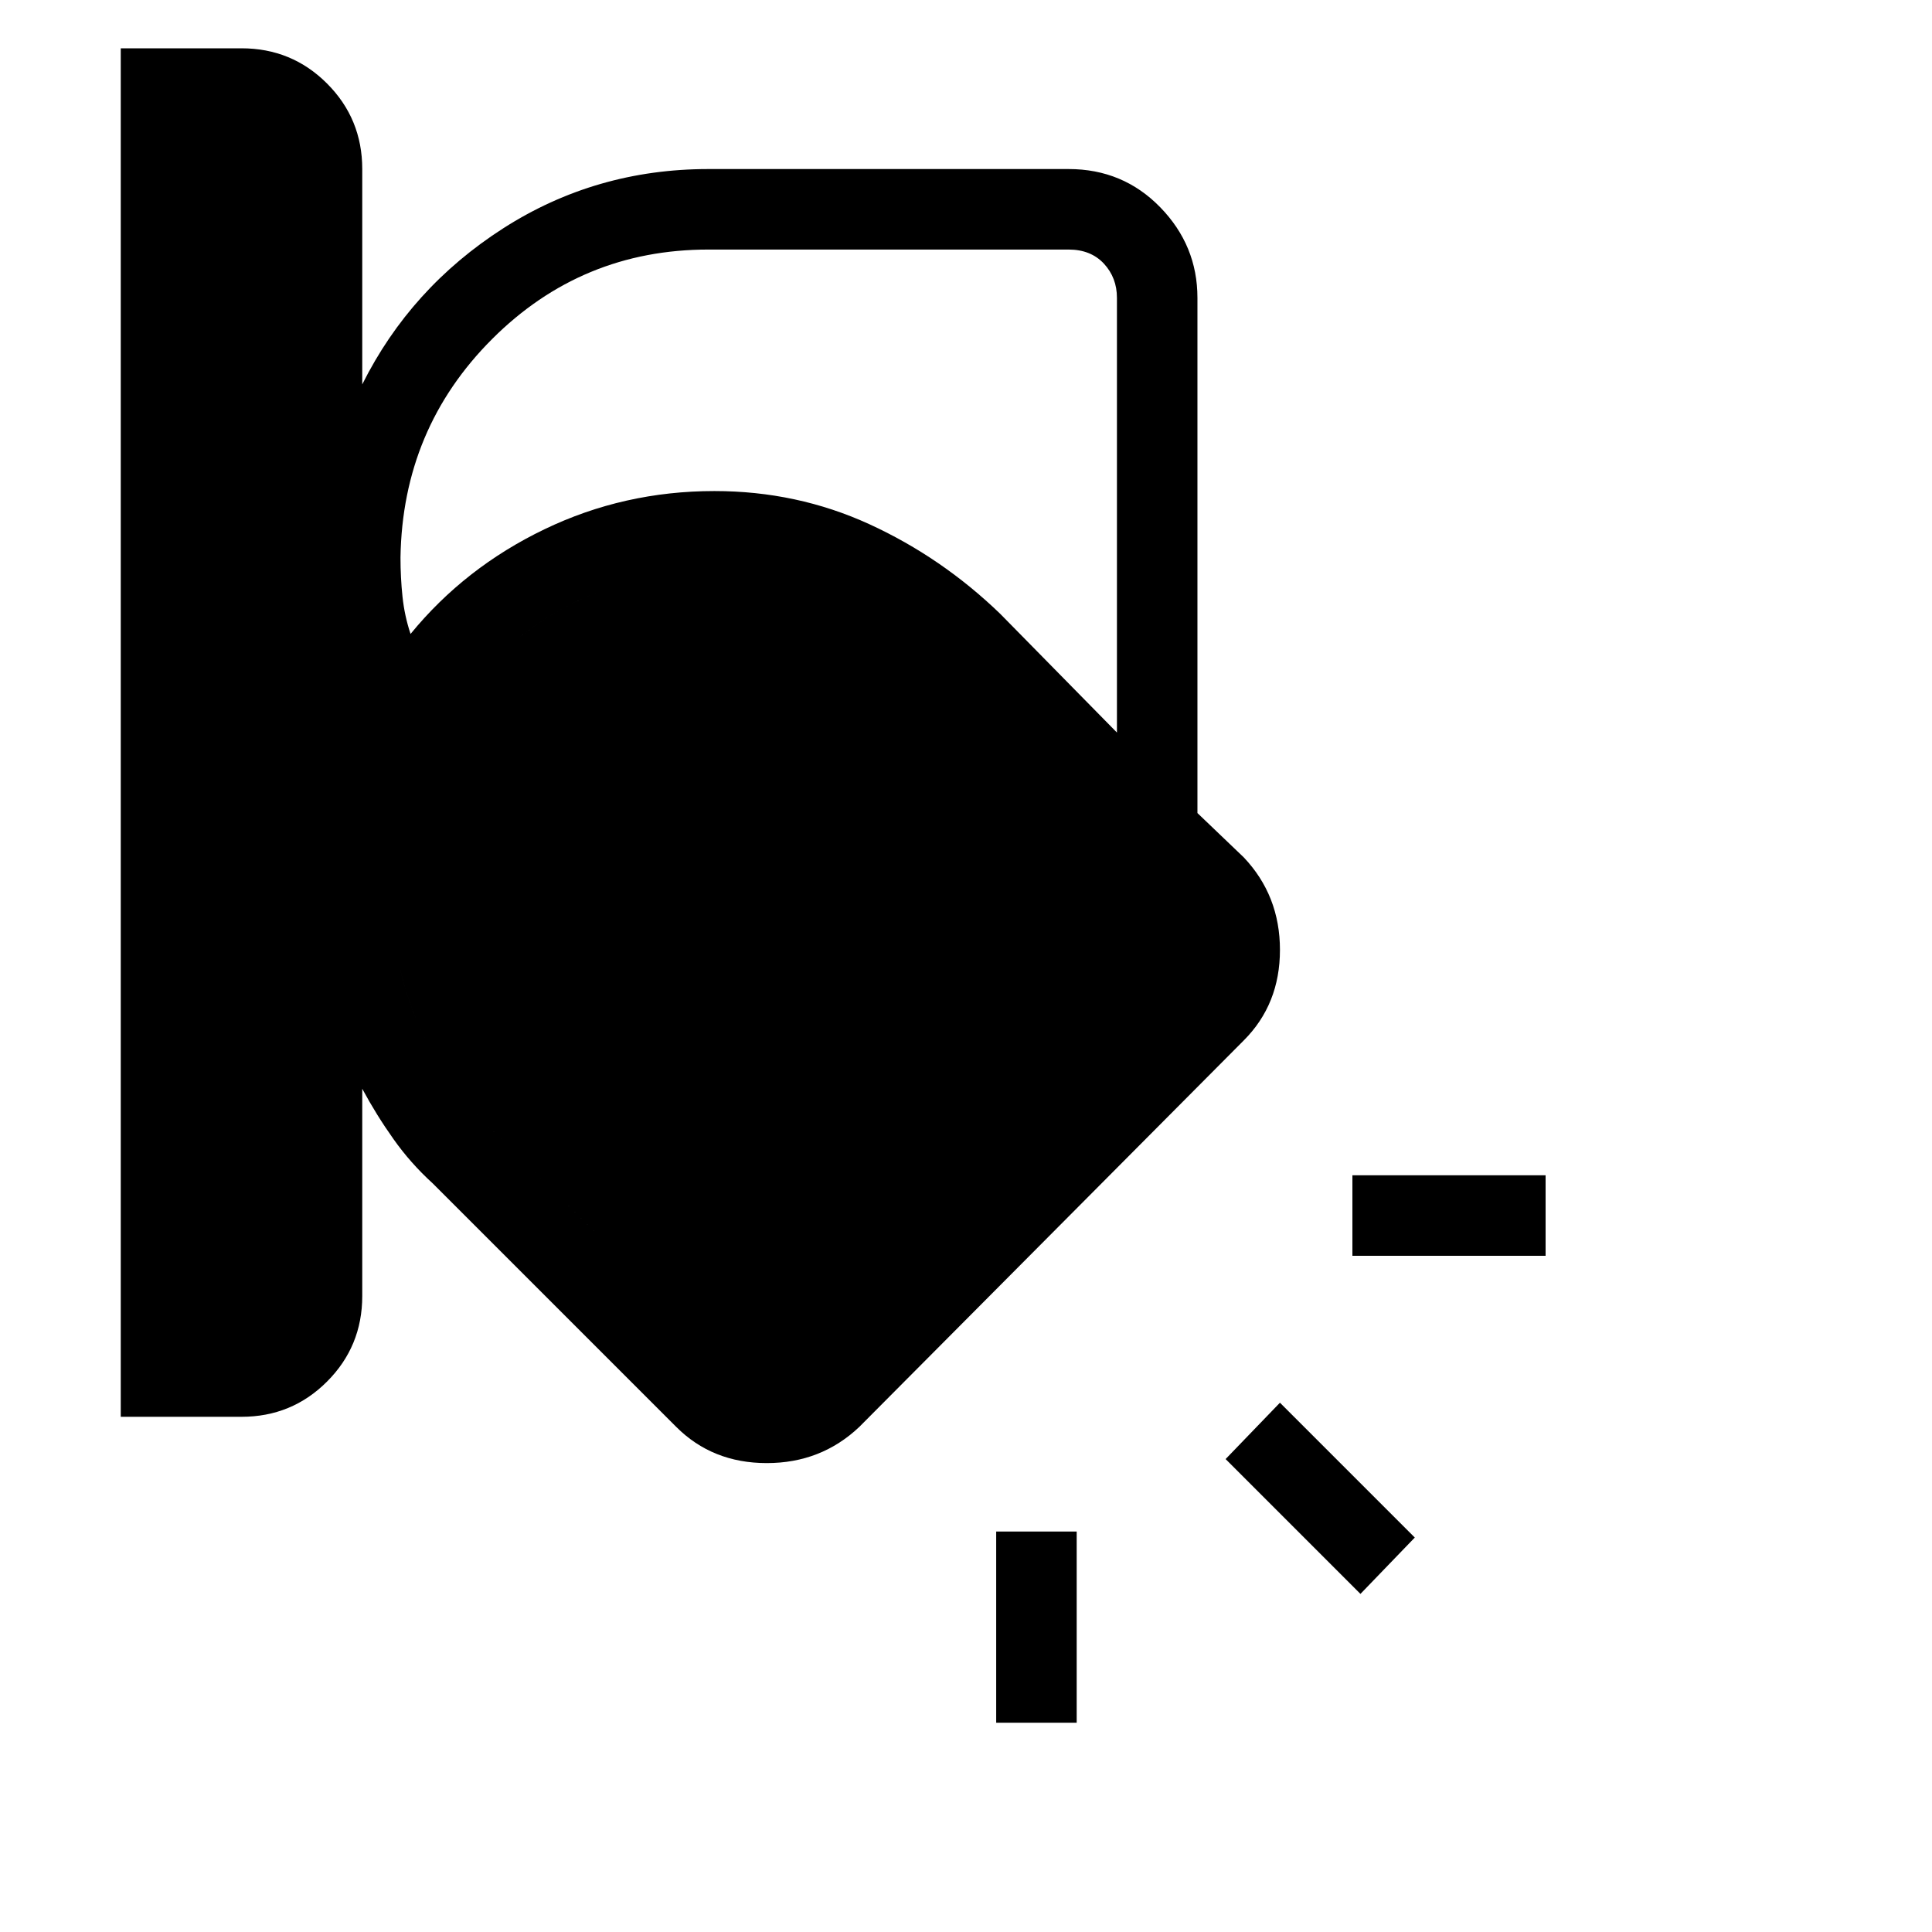 <svg xmlns="http://www.w3.org/2000/svg" height="24" width="24"><path d="M1.5 17.6V.6H3q.625 0 1.062.437.438.438.438 1.063v2.675q.6-1.2 1.75-1.938Q7.4 2.1 8.8 2.1h4.475q.675 0 1.138.475.462.475.462 1.125v6.4l.575.55q.45.475.45 1.15 0 .675-.45 1.125l-4.775 4.8q-.475.45-1.15.45-.675 0-1.125-.45L5.375 14.7q-.275-.25-.487-.55-.213-.3-.388-.625V16.1q0 .625-.438 1.063Q3.625 17.6 3 17.6ZM8.8 3.1q-1.575 0-2.687 1.112Q5 5.325 4.975 6.925q0 .25.025.487.025.238.1.463.675-.825 1.663-1.3Q7.75 6.1 8.875 6.1q1.025 0 1.925.412.9.413 1.625 1.113l1.45 1.475V3.7q0-.25-.162-.425-.163-.175-.438-.175Zm-3.925 8.075q0 .8.313 1.525.312.725.887 1.3L9.1 17q.175.175.438.175.262 0 .437-.175l4.775-4.75q.175-.2.175-.463 0-.262-.175-.437L11.675 8.3q-.575-.575-1.287-.888Q9.675 7.1 8.875 7.1q-1.7 0-2.85 1.212-1.15 1.213-1.15 2.863ZM19.2 15.6h-2.4v-1h2.4Zm-2.3 4.2-1.675-1.675.675-.7 1.675 1.675Zm-4.525 1.6v-2.375h1V21.4Zm-7.5-10.225q0-1.65 1.15-2.863Q7.175 7.1 8.875 7.1q.8 0 1.513.312.712.313 1.287.888l3.075 3.05q.175.175.175.437 0 .263-.175.463L9.975 17q-.175.175-.437.175-.263 0-.438-.175l-3.025-3q-.575-.575-.887-1.3-.313-.725-.313-1.525Z"/></svg>